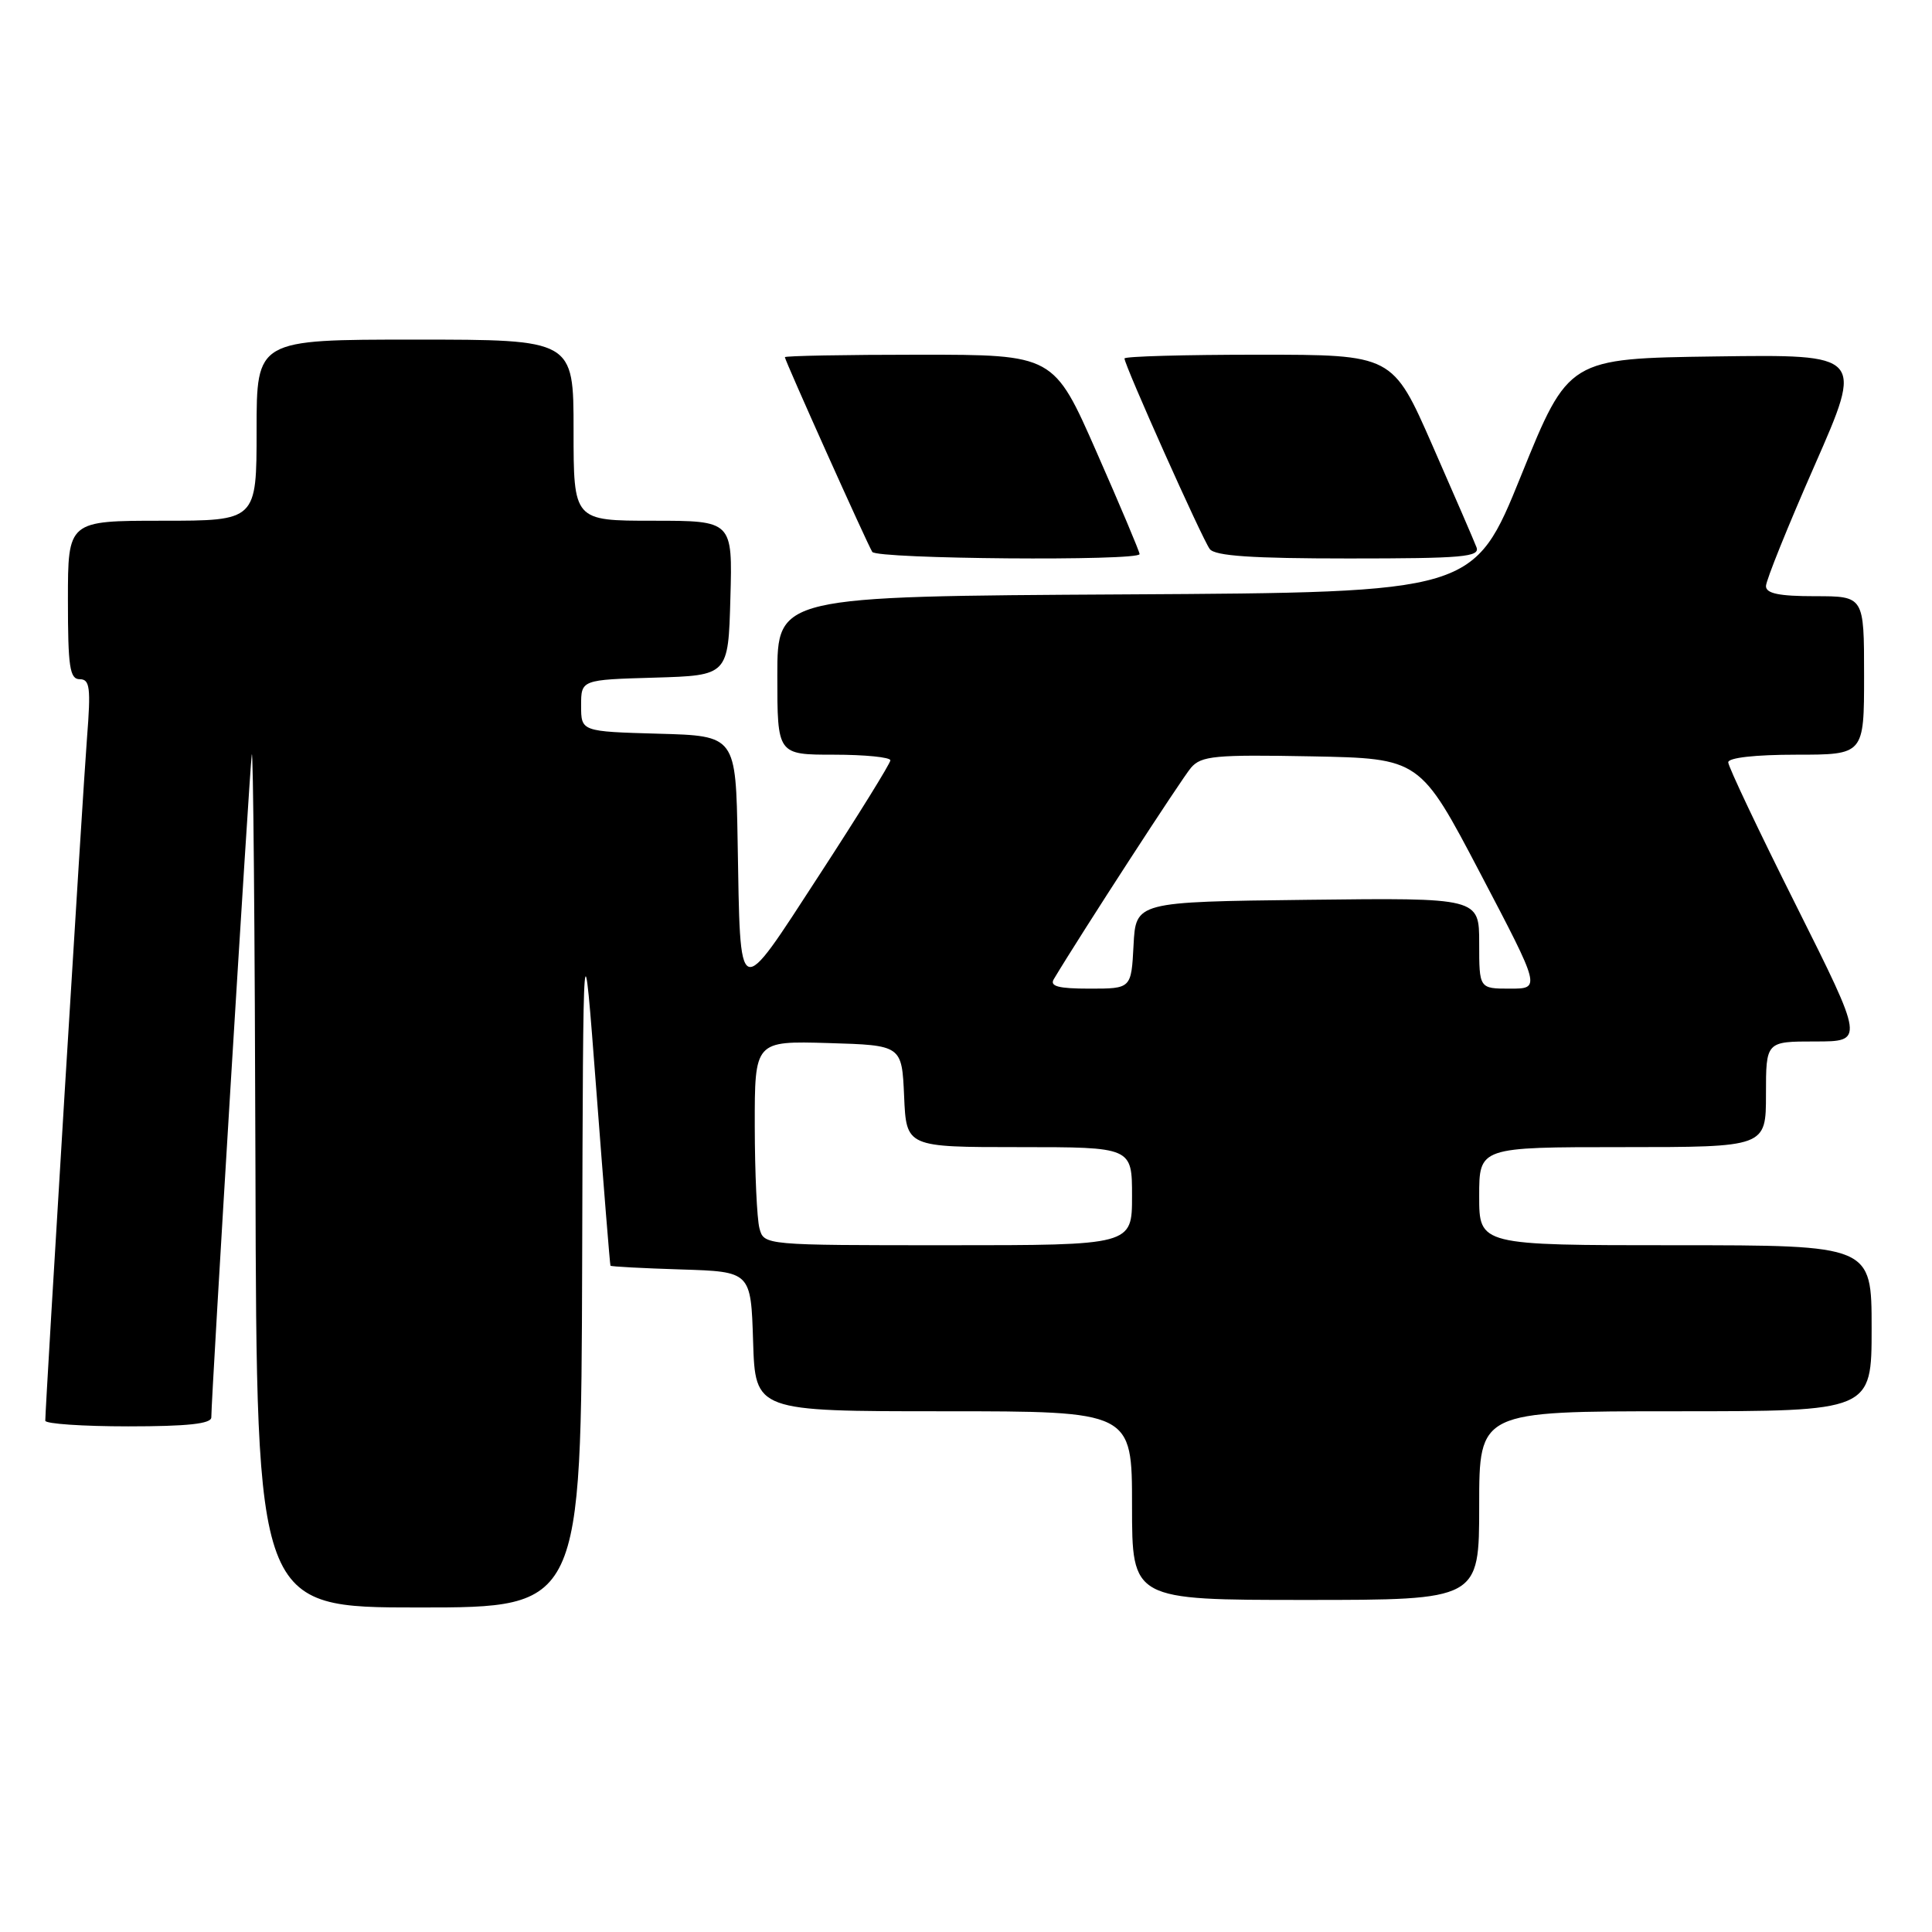 <?xml version="1.0" encoding="UTF-8" standalone="no"?>
<!DOCTYPE svg PUBLIC "-//W3C//DTD SVG 1.1//EN" "http://www.w3.org/Graphics/SVG/1.1/DTD/svg11.dtd" >
<svg xmlns="http://www.w3.org/2000/svg" xmlns:xlink="http://www.w3.org/1999/xlink" version="1.1" viewBox="0 0 256 256">
 <g >
 <path fill="currentColor"
d=" M 77.14 167.25 C 77.27 121.50 77.27 121.50 79.02 144.50 C 79.98 157.15 80.82 167.60 80.89 167.71 C 80.95 167.83 85.16 168.05 90.25 168.21 C 99.50 168.50 99.50 168.50 99.79 177.75 C 100.08 187.00 100.08 187.00 125.04 187.00 C 150.00 187.00 150.00 187.00 150.00 199.50 C 150.00 212.00 150.00 212.00 173.00 212.00 C 196.00 212.00 196.00 212.00 196.00 199.50 C 196.00 187.00 196.00 187.00 222.00 187.00 C 248.00 187.00 248.00 187.00 248.00 176.00 C 248.00 165.00 248.00 165.00 222.00 165.00 C 196.00 165.00 196.00 165.00 196.00 158.50 C 196.00 152.00 196.00 152.00 215.00 152.00 C 234.00 152.00 234.00 152.00 234.00 145.00 C 234.00 138.00 234.00 138.00 240.51 138.00 C 247.01 138.00 247.01 138.00 238.01 120.01 C 233.05 110.12 229.00 101.57 229.00 101.01 C 229.00 100.40 232.60 100.00 238.00 100.00 C 247.00 100.00 247.00 100.00 247.00 89.50 C 247.00 79.00 247.00 79.00 240.50 79.00 C 235.73 79.00 234.00 78.64 234.00 77.66 C 234.00 76.92 236.91 69.71 240.46 61.64 C 246.91 46.96 246.91 46.96 227.38 47.23 C 207.84 47.50 207.84 47.50 201.56 63.00 C 195.29 78.50 195.29 78.50 149.14 78.76 C 103.00 79.02 103.00 79.02 103.00 89.51 C 103.00 100.00 103.00 100.00 110.50 100.00 C 114.62 100.00 117.99 100.34 117.98 100.75 C 117.97 101.16 113.73 108.01 108.55 115.96 C 97.61 132.77 98.12 132.98 97.74 111.50 C 97.50 97.50 97.50 97.50 87.25 97.22 C 77.00 96.93 77.00 96.93 77.00 93.50 C 77.00 90.07 77.00 90.07 86.75 89.79 C 96.50 89.50 96.50 89.50 96.78 79.25 C 97.07 69.00 97.07 69.00 86.53 69.00 C 76.00 69.00 76.00 69.00 76.00 57.00 C 76.00 45.00 76.00 45.00 55.00 45.00 C 34.00 45.00 34.00 45.00 34.00 57.00 C 34.00 69.00 34.00 69.00 21.50 69.00 C 9.00 69.00 9.00 69.00 9.00 79.50 C 9.00 88.37 9.24 90.00 10.57 90.00 C 11.91 90.00 12.05 91.12 11.53 97.75 C 11.00 104.42 6.01 186.16 6.00 188.25 C 6.00 188.66 10.95 189.00 17.00 189.00 C 24.84 189.00 28.00 188.66 28.00 187.81 C 28.00 185.02 33.05 102.27 33.36 100.00 C 33.55 98.62 33.77 123.49 33.85 155.25 C 34.00 213.00 34.00 213.00 55.50 213.00 C 77.00 213.00 77.00 213.00 77.14 167.25 Z  M 151.00 73.42 C 151.00 73.10 148.44 67.03 145.31 59.92 C 139.63 47.00 139.63 47.00 121.81 47.00 C 112.02 47.00 104.00 47.15 104.00 47.33 C 104.00 47.76 114.88 72.00 115.58 73.13 C 116.17 74.08 151.00 74.36 151.00 73.42 Z  M 195.64 72.51 C 195.33 71.69 192.70 65.61 189.80 59.01 C 184.53 47.00 184.53 47.00 166.76 47.00 C 156.99 47.00 149.00 47.22 149.00 47.50 C 149.00 48.39 159.32 71.47 160.30 72.75 C 160.99 73.67 165.91 74.00 178.73 74.00 C 193.83 74.00 196.14 73.80 195.64 72.51 Z  M 100.63 162.75 C 100.30 161.51 100.02 155.42 100.01 149.21 C 100.00 137.93 100.00 137.93 109.75 138.21 C 119.50 138.50 119.50 138.50 119.80 145.25 C 120.09 152.00 120.09 152.00 135.05 152.00 C 150.00 152.00 150.00 152.00 150.00 158.50 C 150.00 165.00 150.00 165.00 125.62 165.00 C 101.23 165.00 101.23 165.00 100.63 162.75 Z  M 139.63 129.75 C 143.19 123.80 156.61 103.12 157.82 101.72 C 159.18 100.15 161.00 99.98 173.76 100.22 C 188.16 100.50 188.16 100.50 196.16 115.75 C 204.16 131.00 204.16 131.00 200.08 131.00 C 196.00 131.00 196.00 131.00 196.00 124.98 C 196.00 118.96 196.00 118.96 173.25 119.23 C 150.50 119.50 150.50 119.50 150.20 125.25 C 149.90 131.00 149.90 131.00 144.39 131.00 C 140.25 131.00 139.07 130.69 139.63 129.75 Z "/>
</g>
</svg>